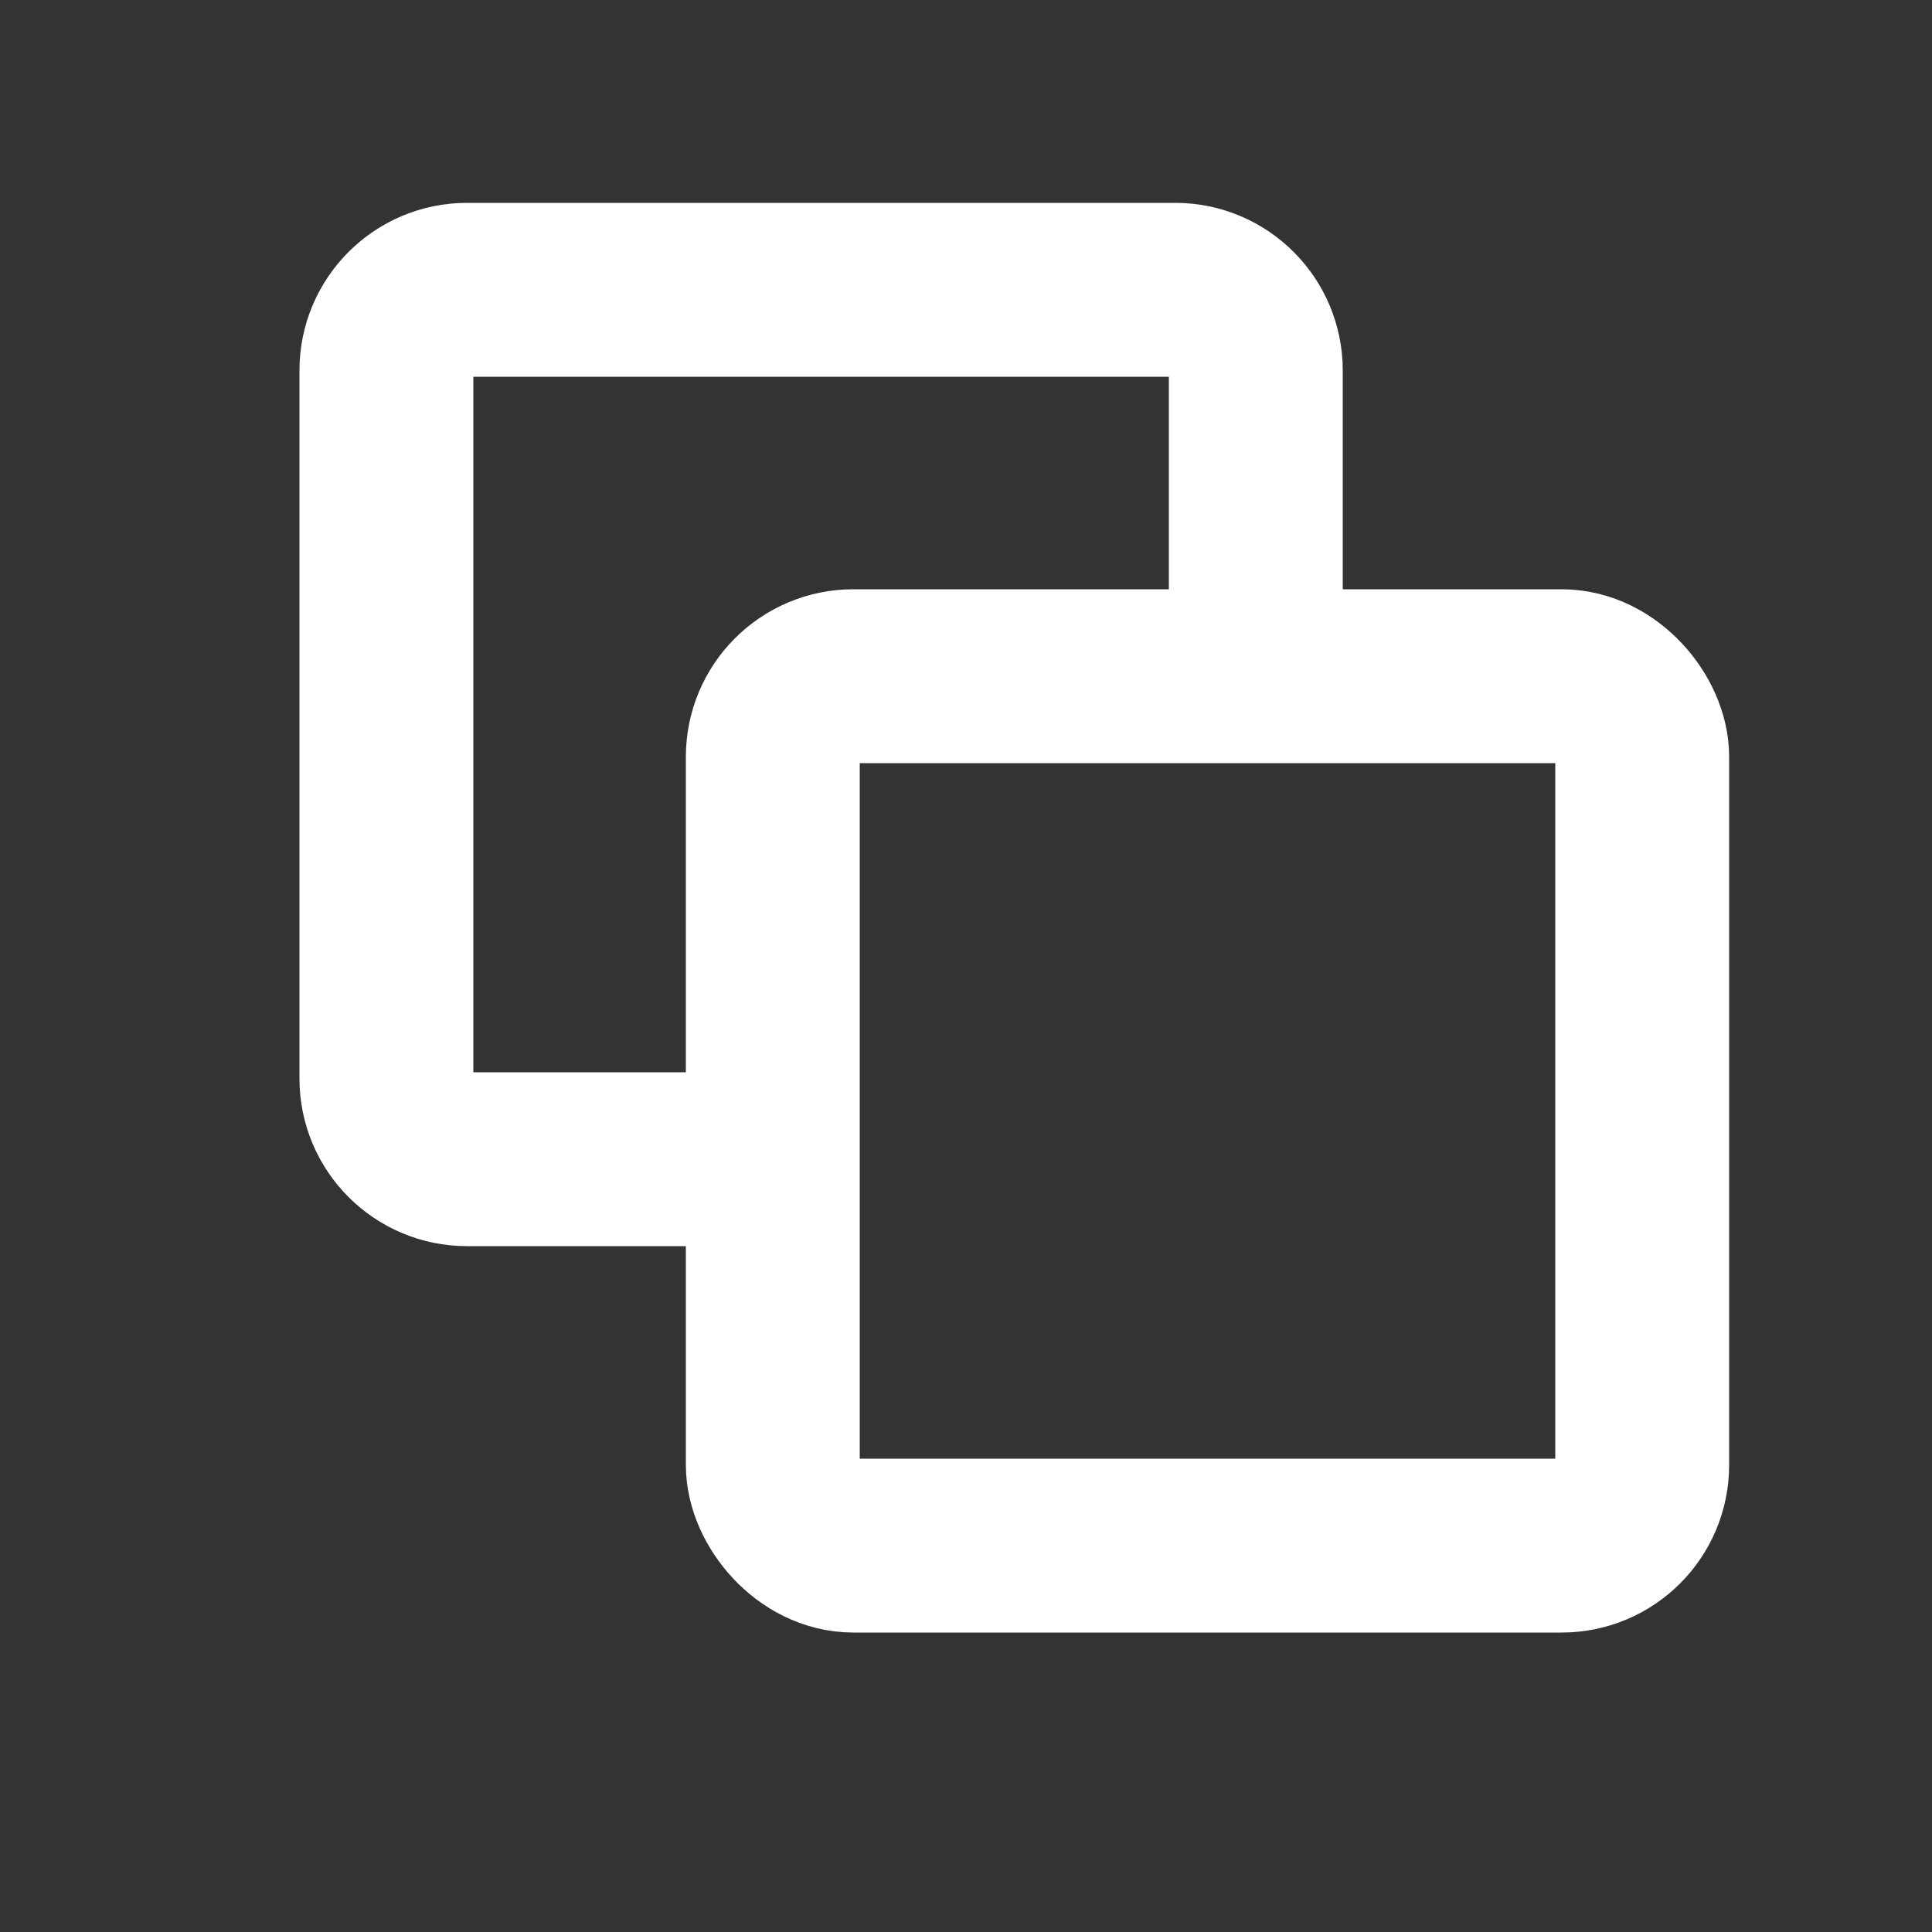 <svg width="10" height="10" viewBox="0 0 10 10" fill="none" xmlns="http://www.w3.org/2000/svg">
<rect x="0" y="0" width="10" height="10" fill="#333333" stroke="none"/>
<g id="icon/&#229;&#164;&#141;&#229;&#136;&#182;">
<rect id="Rectangle 15771976" x="4" y="3.5" width="4.5" height="4.5" rx="0.417" stroke="white" stroke-width="0.9" stroke-linejoin="round"/>
<path id="Rectangle 15771977" d="M6.5 3.5V1.917C6.5 1.687 6.313 1.5 6.083 1.5H2.417C2.187 1.5 2 1.687 2 1.917V5.583C2 5.813 2.187 6 2.417 6H4" stroke="white" stroke-width="0.9" stroke-linejoin="round"/>
</g>
</svg>
